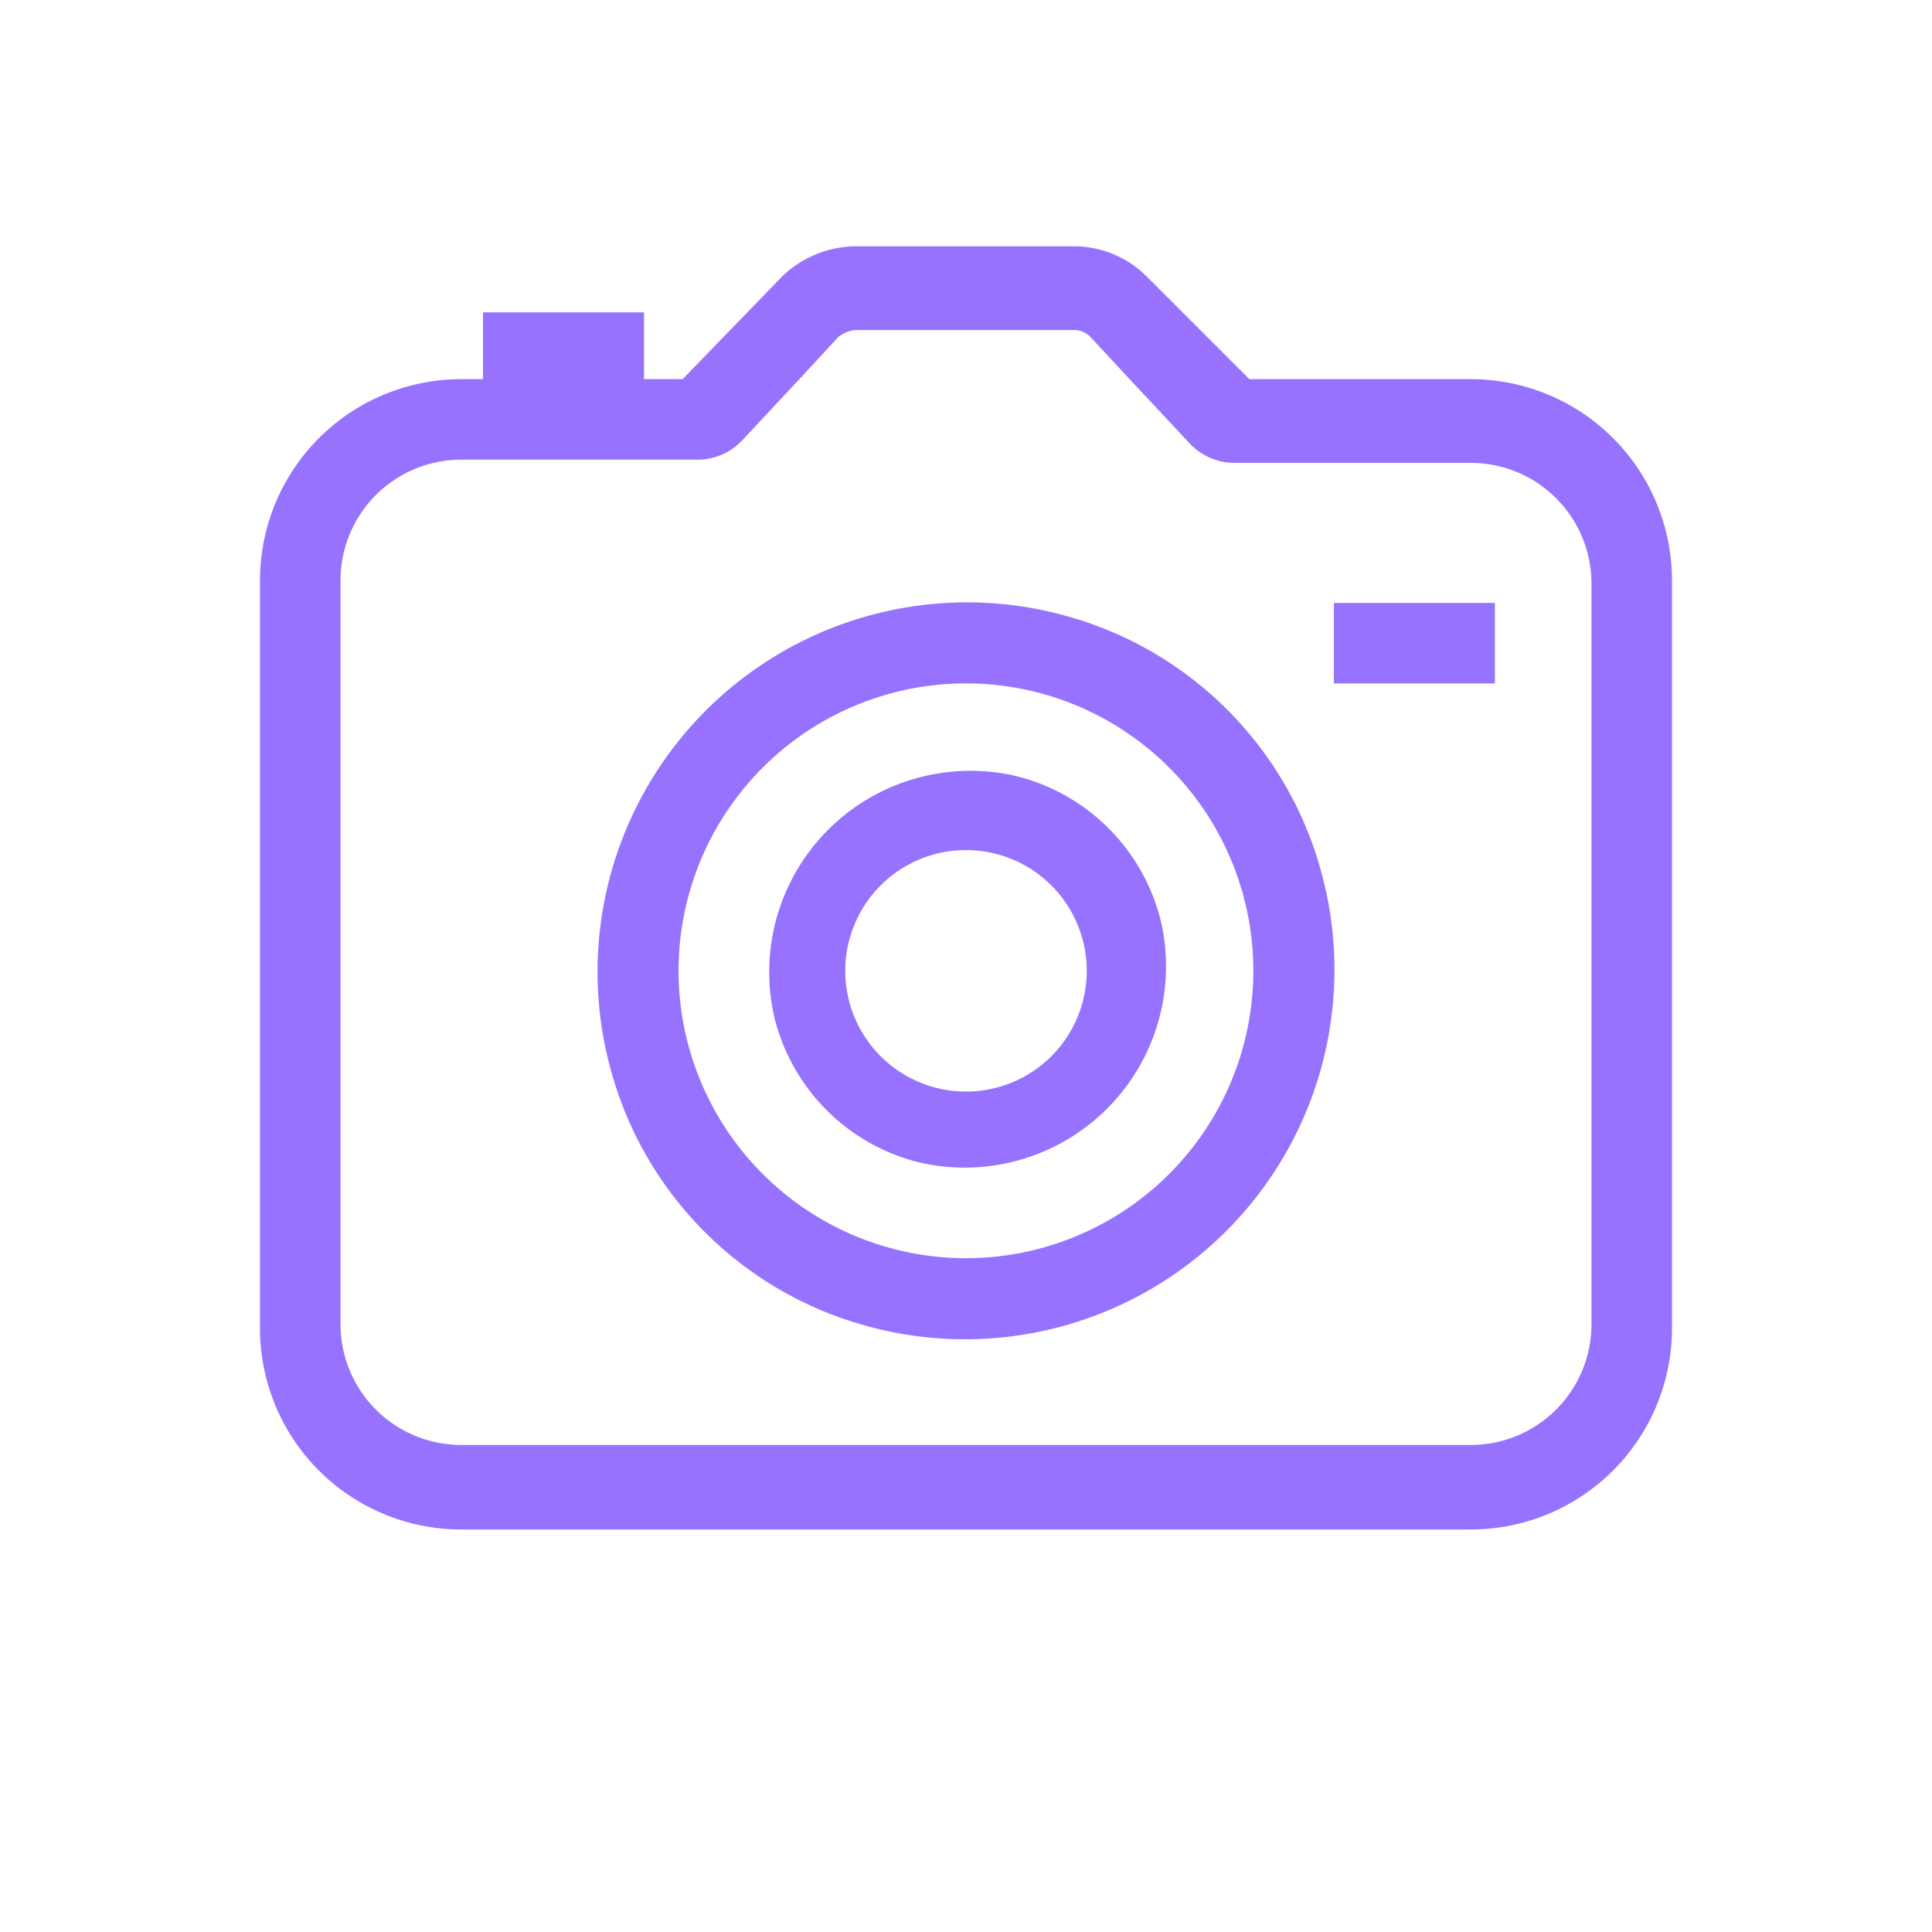 <svg id="Capa_3" data-name="Capa 3" xmlns="http://www.w3.org/2000/svg" viewBox="0 0 24 24"><defs><style>.cls-1{fill:#9772ff;}</style></defs><path class="cls-1" d="M18.27,4.71H15.52L14.25,3.44a1.28,1.28,0,0,0-.94-.38l-2.71,0a1.34,1.34,0,0,0-.89.38L8.48,4.71H8V3.88H6v.83H5.73a2.5,2.5,0,0,0-2.5,2.5v9.24A2.5,2.5,0,0,0,5.73,19H18.27a2.5,2.5,0,0,0,2.5-2.5V7.21A2.5,2.5,0,0,0,18.27,4.71Zm1.5,11.74a1.5,1.5,0,0,1-1.5,1.5H5.73a1.5,1.5,0,0,1-1.5-1.5V7.21a1.5,1.5,0,0,1,1.5-1.5H8.67a.76.76,0,0,0,.55-.24l.71-.76.48-.52a.4.4,0,0,1,.21-.09l2.71,0a.28.28,0,0,1,.21.08l.53.57.71.76a.76.76,0,0,0,.55.24h2.94a1.5,1.5,0,0,1,1.5,1.5Z"/><path class="cls-1" d="M12.62,9.64a2.5,2.5,0,0,0-3,3,2.46,2.46,0,0,0,1.8,1.8,2.5,2.5,0,0,0,3-3A2.46,2.46,0,0,0,12.62,9.64ZM12,13.56a1.5,1.5,0,1,1,1.5-1.5A1.5,1.5,0,0,1,12,13.56Z"/><path class="cls-1" d="M13.24,7.65A4.59,4.59,0,0,0,7.59,13.3a4.53,4.53,0,0,0,3.17,3.17,4.59,4.59,0,0,0,5.65-5.65A4.53,4.53,0,0,0,13.24,7.65Zm-.54,7.91a3.57,3.57,0,1,1,2.8-2.8A3.57,3.57,0,0,1,12.7,15.56Z"/><rect class="cls-1" x="16.57" y="7.49" width="2" height="1"/></svg>